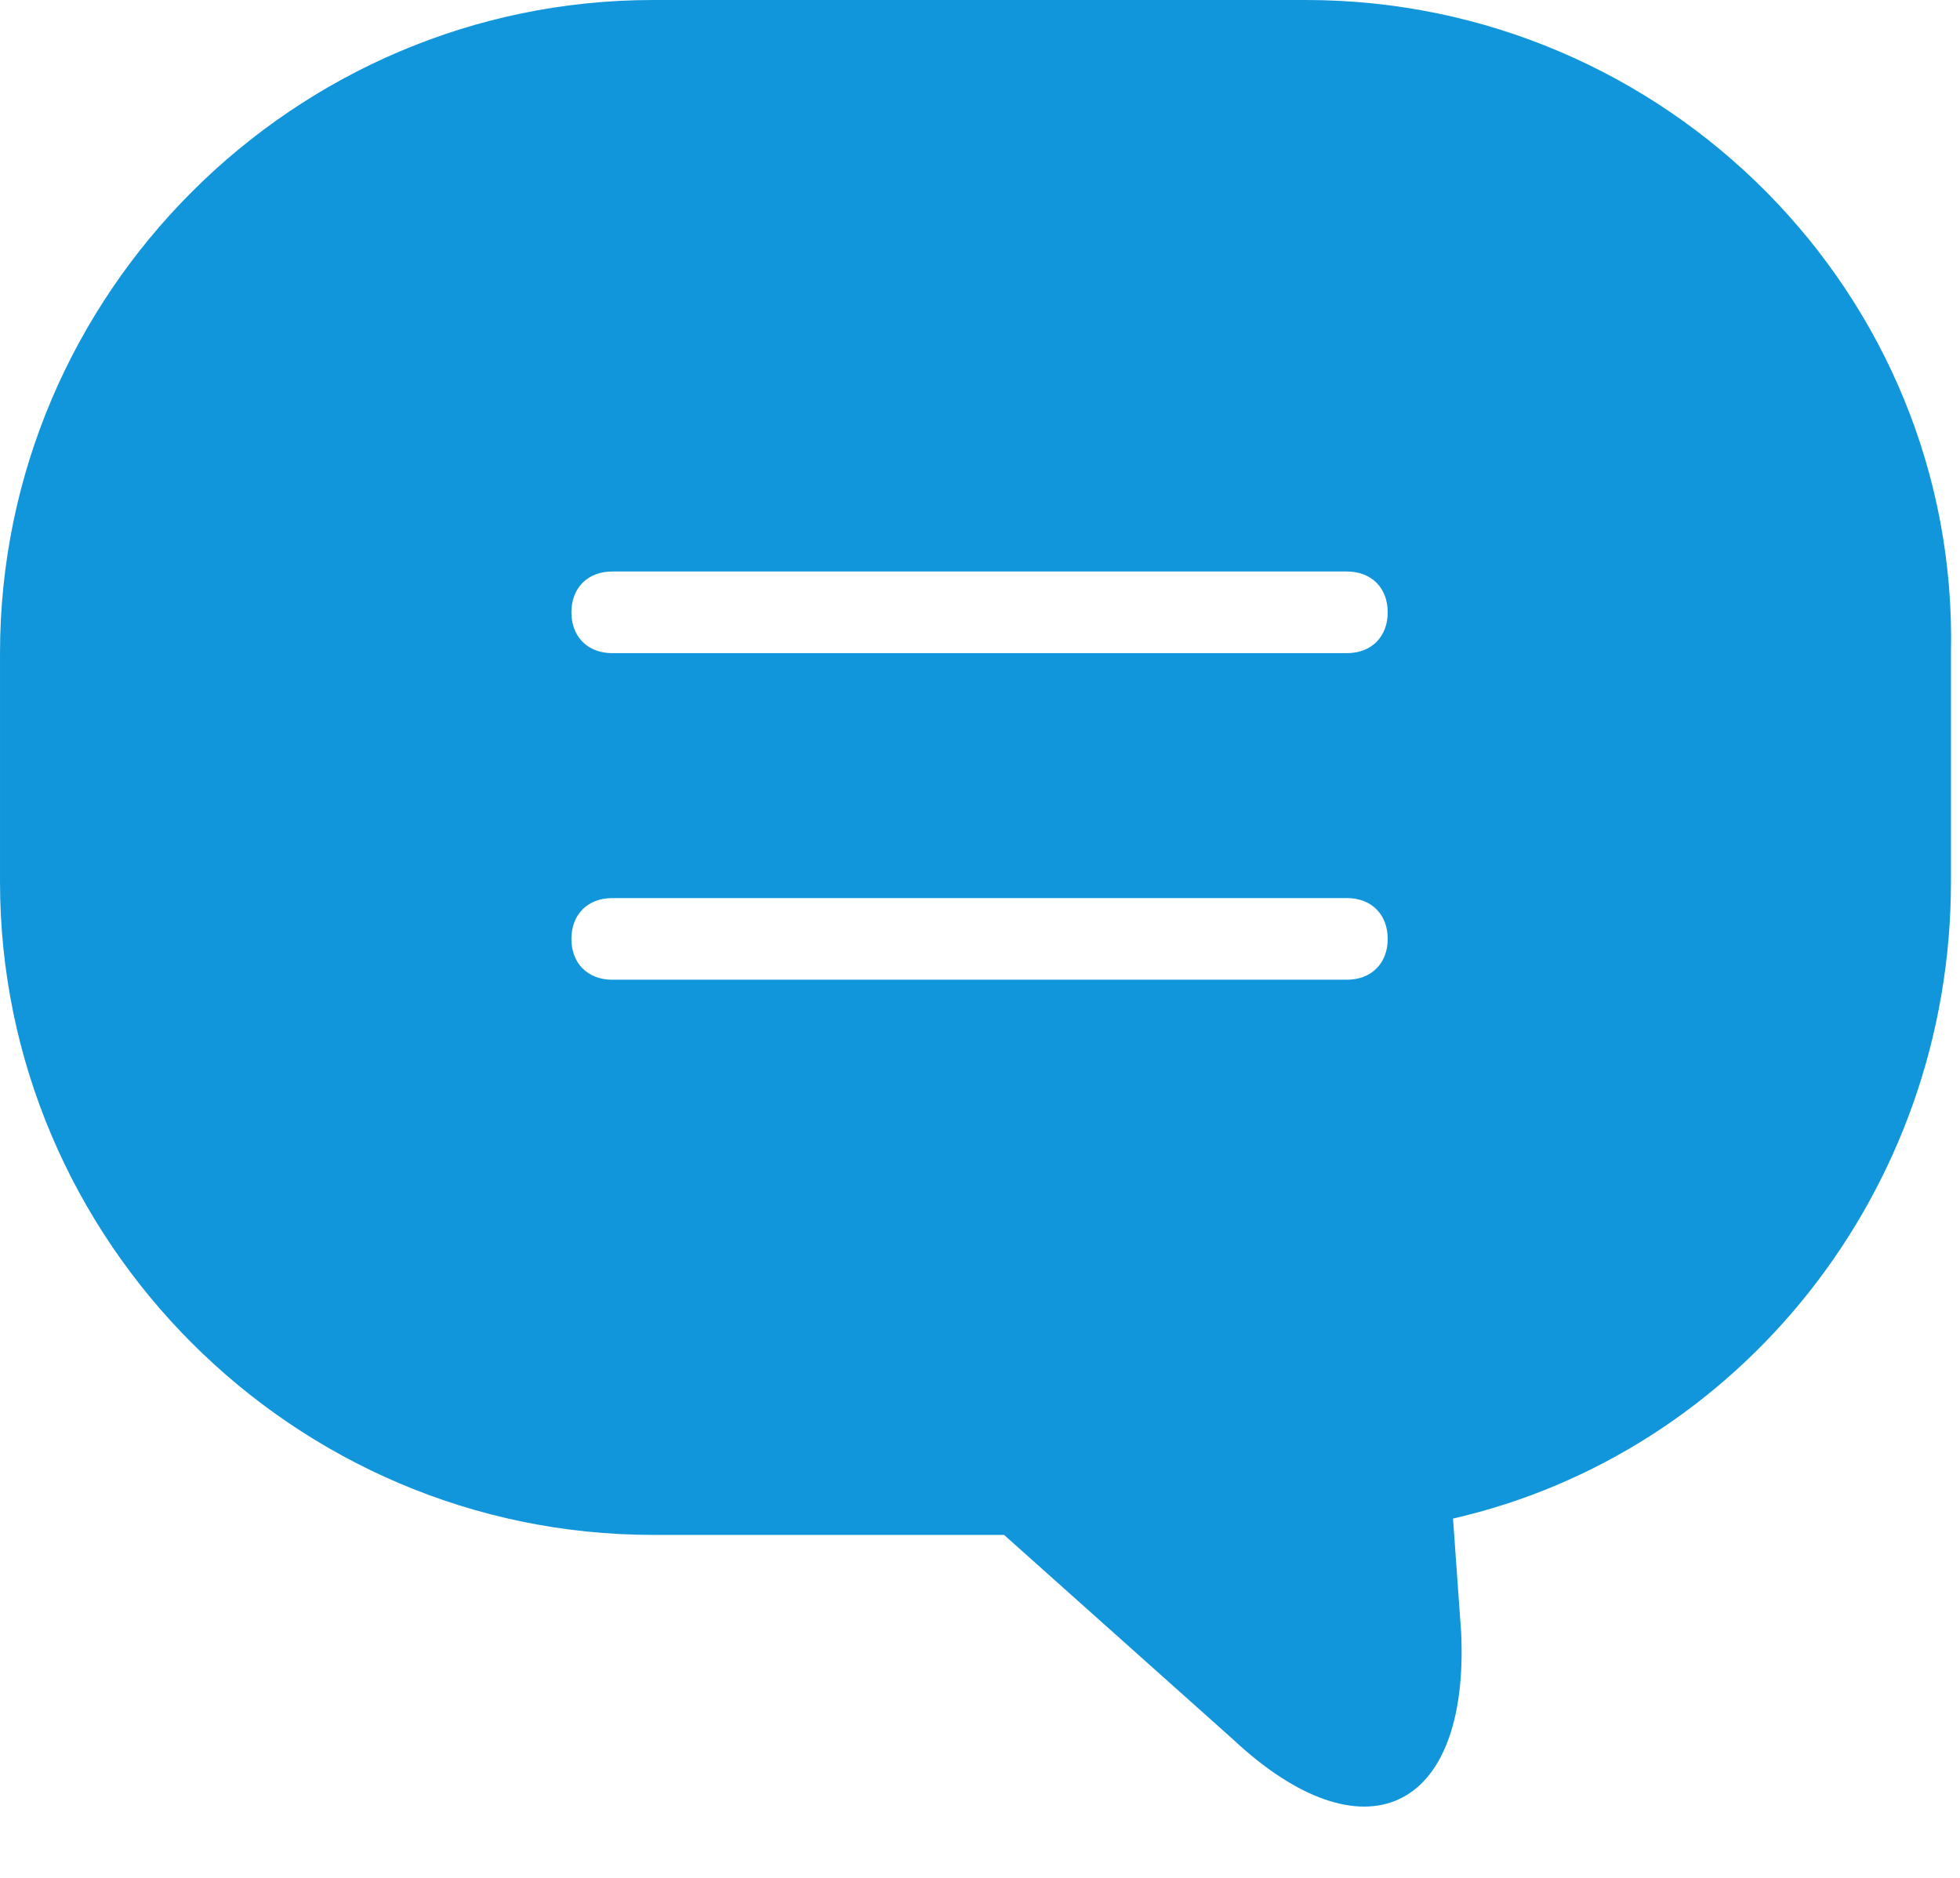 <svg t="1522340130884" class="icon" style="" viewBox="0 0 1069 1024" version="1.1" xmlns="http://www.w3.org/2000/svg" p-id="1844" xmlns:xlink="http://www.w3.org/1999/xlink" width="22.967" height="22"><defs><style type="text/css"></style></defs><path d="M712.348 0 356.174 0C160.278 0 0 160.278 0 356.174l0 124.661c0 195.896 160.278 356.174 356.174 356.174l191.443 0 124.661 111.304c71.235 66.783 129.113 40.07 124.661-57.878l-4.452-62.33c155.826-35.617 271.583-178.087 271.583-347.27L1064.07 356.174C1068.522 160.278 908.243 0 712.348 0zM734.609 534.261l-400.696 0C320.557 534.261 311.652 525.357 311.652 512 311.652 498.643 320.557 489.739 333.913 489.739l400.696 0c13.357 0 22.261 8.904 22.261 22.261C756.87 525.357 747.965 534.261 734.609 534.261zM734.609 356.174l-400.696 0C320.557 356.174 311.652 347.27 311.652 333.913 311.652 320.557 320.557 311.652 333.913 311.652l400.696 0C747.965 311.652 756.87 320.557 756.87 333.913 756.87 347.27 747.965 356.174 734.609 356.174z" p-id="1845" fill="#1296db"></path></svg>
